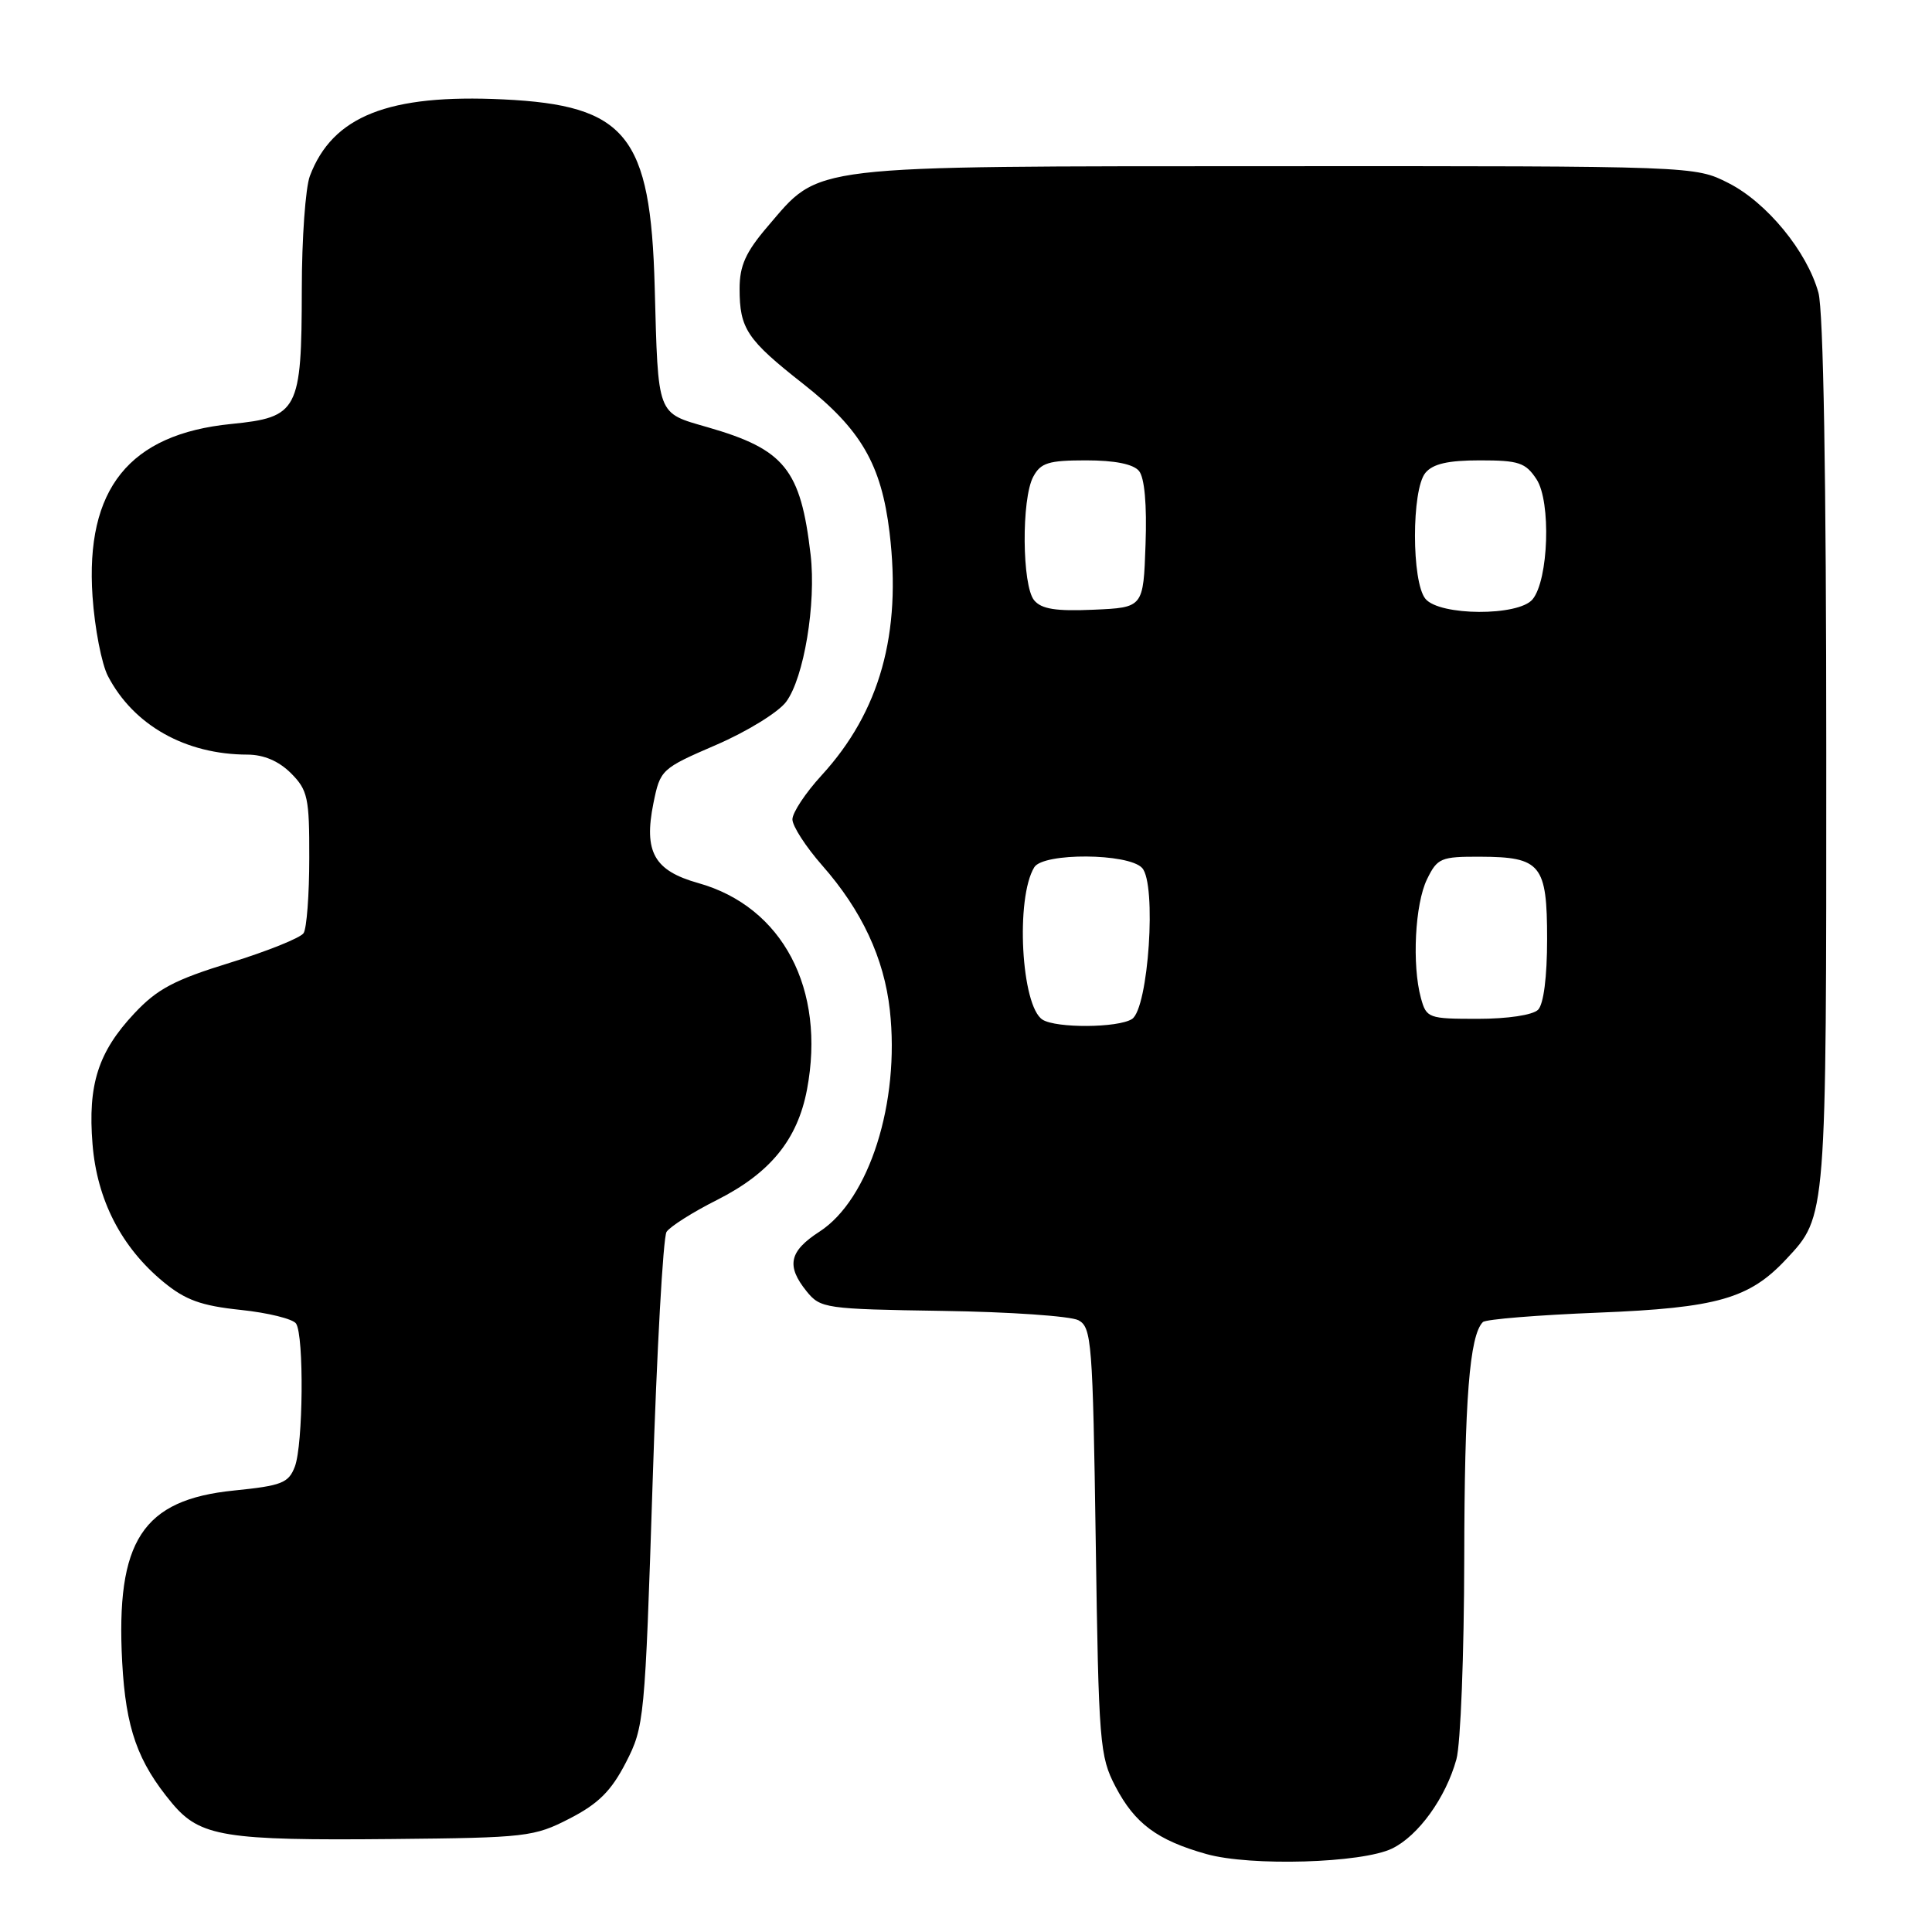 <?xml version="1.0" encoding="UTF-8" standalone="no"?>
<!DOCTYPE svg PUBLIC "-//W3C//DTD SVG 1.1//EN" "http://www.w3.org/Graphics/SVG/1.1/DTD/svg11.dtd" >
<svg xmlns="http://www.w3.org/2000/svg" xmlns:xlink="http://www.w3.org/1999/xlink" version="1.1" viewBox="0 0 256 256">
 <g >
 <path fill="currentColor"
d=" M 184.46 244.94 C 187.94 243.25 191.57 238.22 192.98 233.12 C 193.54 231.13 194.00 219.15 194.02 206.50 C 194.05 185.45 194.72 176.95 196.49 175.18 C 196.86 174.81 203.76 174.25 211.83 173.93 C 227.54 173.30 231.81 172.08 236.70 166.83 C 242.04 161.12 242.00 161.56 241.99 99.78 C 241.99 63.41 241.61 41.14 240.95 38.78 C 239.44 33.31 234.10 26.82 229.02 24.25 C 224.58 22.00 224.58 22.00 169.04 22.02 C 106.20 22.05 108.81 21.74 101.69 30.04 C 98.81 33.41 98.00 35.21 98.00 38.25 C 98.00 43.56 98.96 45.00 106.46 50.89 C 114.08 56.89 116.78 61.53 117.87 70.55 C 119.48 83.96 116.59 94.30 108.87 102.73 C 106.74 105.05 105.00 107.68 105.00 108.57 C 105.00 109.46 106.78 112.21 108.95 114.68 C 114.19 120.63 117.15 126.97 117.91 133.86 C 119.26 146.07 115.18 158.92 108.60 163.19 C 104.56 165.80 104.15 167.73 106.89 171.12 C 108.72 173.37 109.36 173.46 124.90 173.70 C 133.77 173.83 141.86 174.39 142.90 174.94 C 144.65 175.88 144.80 177.82 145.19 204.23 C 145.58 231.04 145.71 232.72 147.81 236.74 C 150.37 241.63 153.34 243.84 159.85 245.67 C 165.71 247.32 180.47 246.88 184.46 244.94 Z  M 75.49 240.96 C 79.30 239.00 80.99 237.31 82.93 233.55 C 85.37 228.80 85.46 227.89 86.47 196.59 C 87.03 178.94 87.87 163.93 88.32 163.23 C 88.78 162.53 91.78 160.62 95.01 159.00 C 102.07 155.43 105.67 151.01 106.93 144.38 C 109.45 131.06 103.70 120.14 92.52 117.01 C 86.68 115.37 85.28 112.89 86.58 106.44 C 87.49 101.97 87.61 101.85 94.90 98.70 C 98.98 96.94 103.15 94.37 104.17 92.99 C 106.53 89.81 108.16 79.98 107.41 73.50 C 106.09 62.17 103.97 59.55 93.76 56.61 C 86.98 54.65 87.22 55.29 86.75 38.00 C 86.21 17.93 83.00 13.95 66.68 13.17 C 51.48 12.44 44.06 15.38 41.06 23.32 C 40.48 24.86 39.99 31.61 39.99 38.32 C 39.97 54.45 39.52 55.29 30.63 56.18 C 17.13 57.52 11.29 64.78 12.26 79.03 C 12.55 83.25 13.47 88.00 14.31 89.60 C 17.71 96.11 24.59 99.98 32.80 99.99 C 34.96 100.00 36.94 100.85 38.55 102.45 C 40.78 104.69 41.00 105.69 40.98 113.70 C 40.98 118.54 40.64 123.01 40.23 123.64 C 39.83 124.27 35.45 126.03 30.50 127.56 C 23.10 129.84 20.84 131.03 17.79 134.29 C 13.01 139.39 11.62 143.72 12.26 151.60 C 12.85 158.99 16.08 165.27 21.65 169.86 C 24.56 172.26 26.65 173.02 31.90 173.57 C 35.53 173.95 38.83 174.77 39.23 175.38 C 40.30 177.00 40.17 191.43 39.07 194.33 C 38.24 196.51 37.34 196.86 31.02 197.50 C 18.87 198.72 15.33 204.15 16.19 220.24 C 16.67 229.05 18.23 233.45 22.81 238.95 C 26.51 243.37 29.75 243.90 52.03 243.68 C 69.73 243.51 70.78 243.39 75.49 240.96 Z  M 138.14 135.11 C 135.31 133.31 134.54 118.99 137.05 114.91 C 138.26 112.97 149.49 113.04 151.33 115.00 C 153.29 117.08 152.18 133.64 149.99 135.03 C 148.12 136.21 139.96 136.26 138.14 135.11 Z  M 188.28 132.25 C 187.08 127.86 187.49 119.76 189.09 116.50 C 190.46 113.69 190.92 113.50 196.15 113.52 C 204.18 113.55 205.00 114.56 205.00 124.42 C 205.00 129.45 204.54 133.06 203.80 133.80 C 203.10 134.50 199.76 135.00 195.82 135.00 C 189.27 135.00 189.01 134.91 188.28 132.25 Z  M 137.03 79.54 C 135.42 77.60 135.33 66.11 136.91 63.17 C 137.90 61.32 138.94 61.00 143.91 61.00 C 147.71 61.00 150.16 61.49 150.92 62.40 C 151.66 63.29 151.98 66.86 151.79 72.15 C 151.50 80.50 151.50 80.50 144.91 80.79 C 139.92 81.01 138.00 80.71 137.03 79.54 Z  M 188.88 79.35 C 187.03 77.12 187.03 64.89 188.87 62.66 C 189.86 61.46 191.87 61.00 196.10 61.00 C 201.25 61.00 202.15 61.30 203.60 63.51 C 205.54 66.47 205.20 76.85 203.07 79.42 C 201.20 81.67 190.76 81.62 188.88 79.35 Z "/>
</g>
</svg>